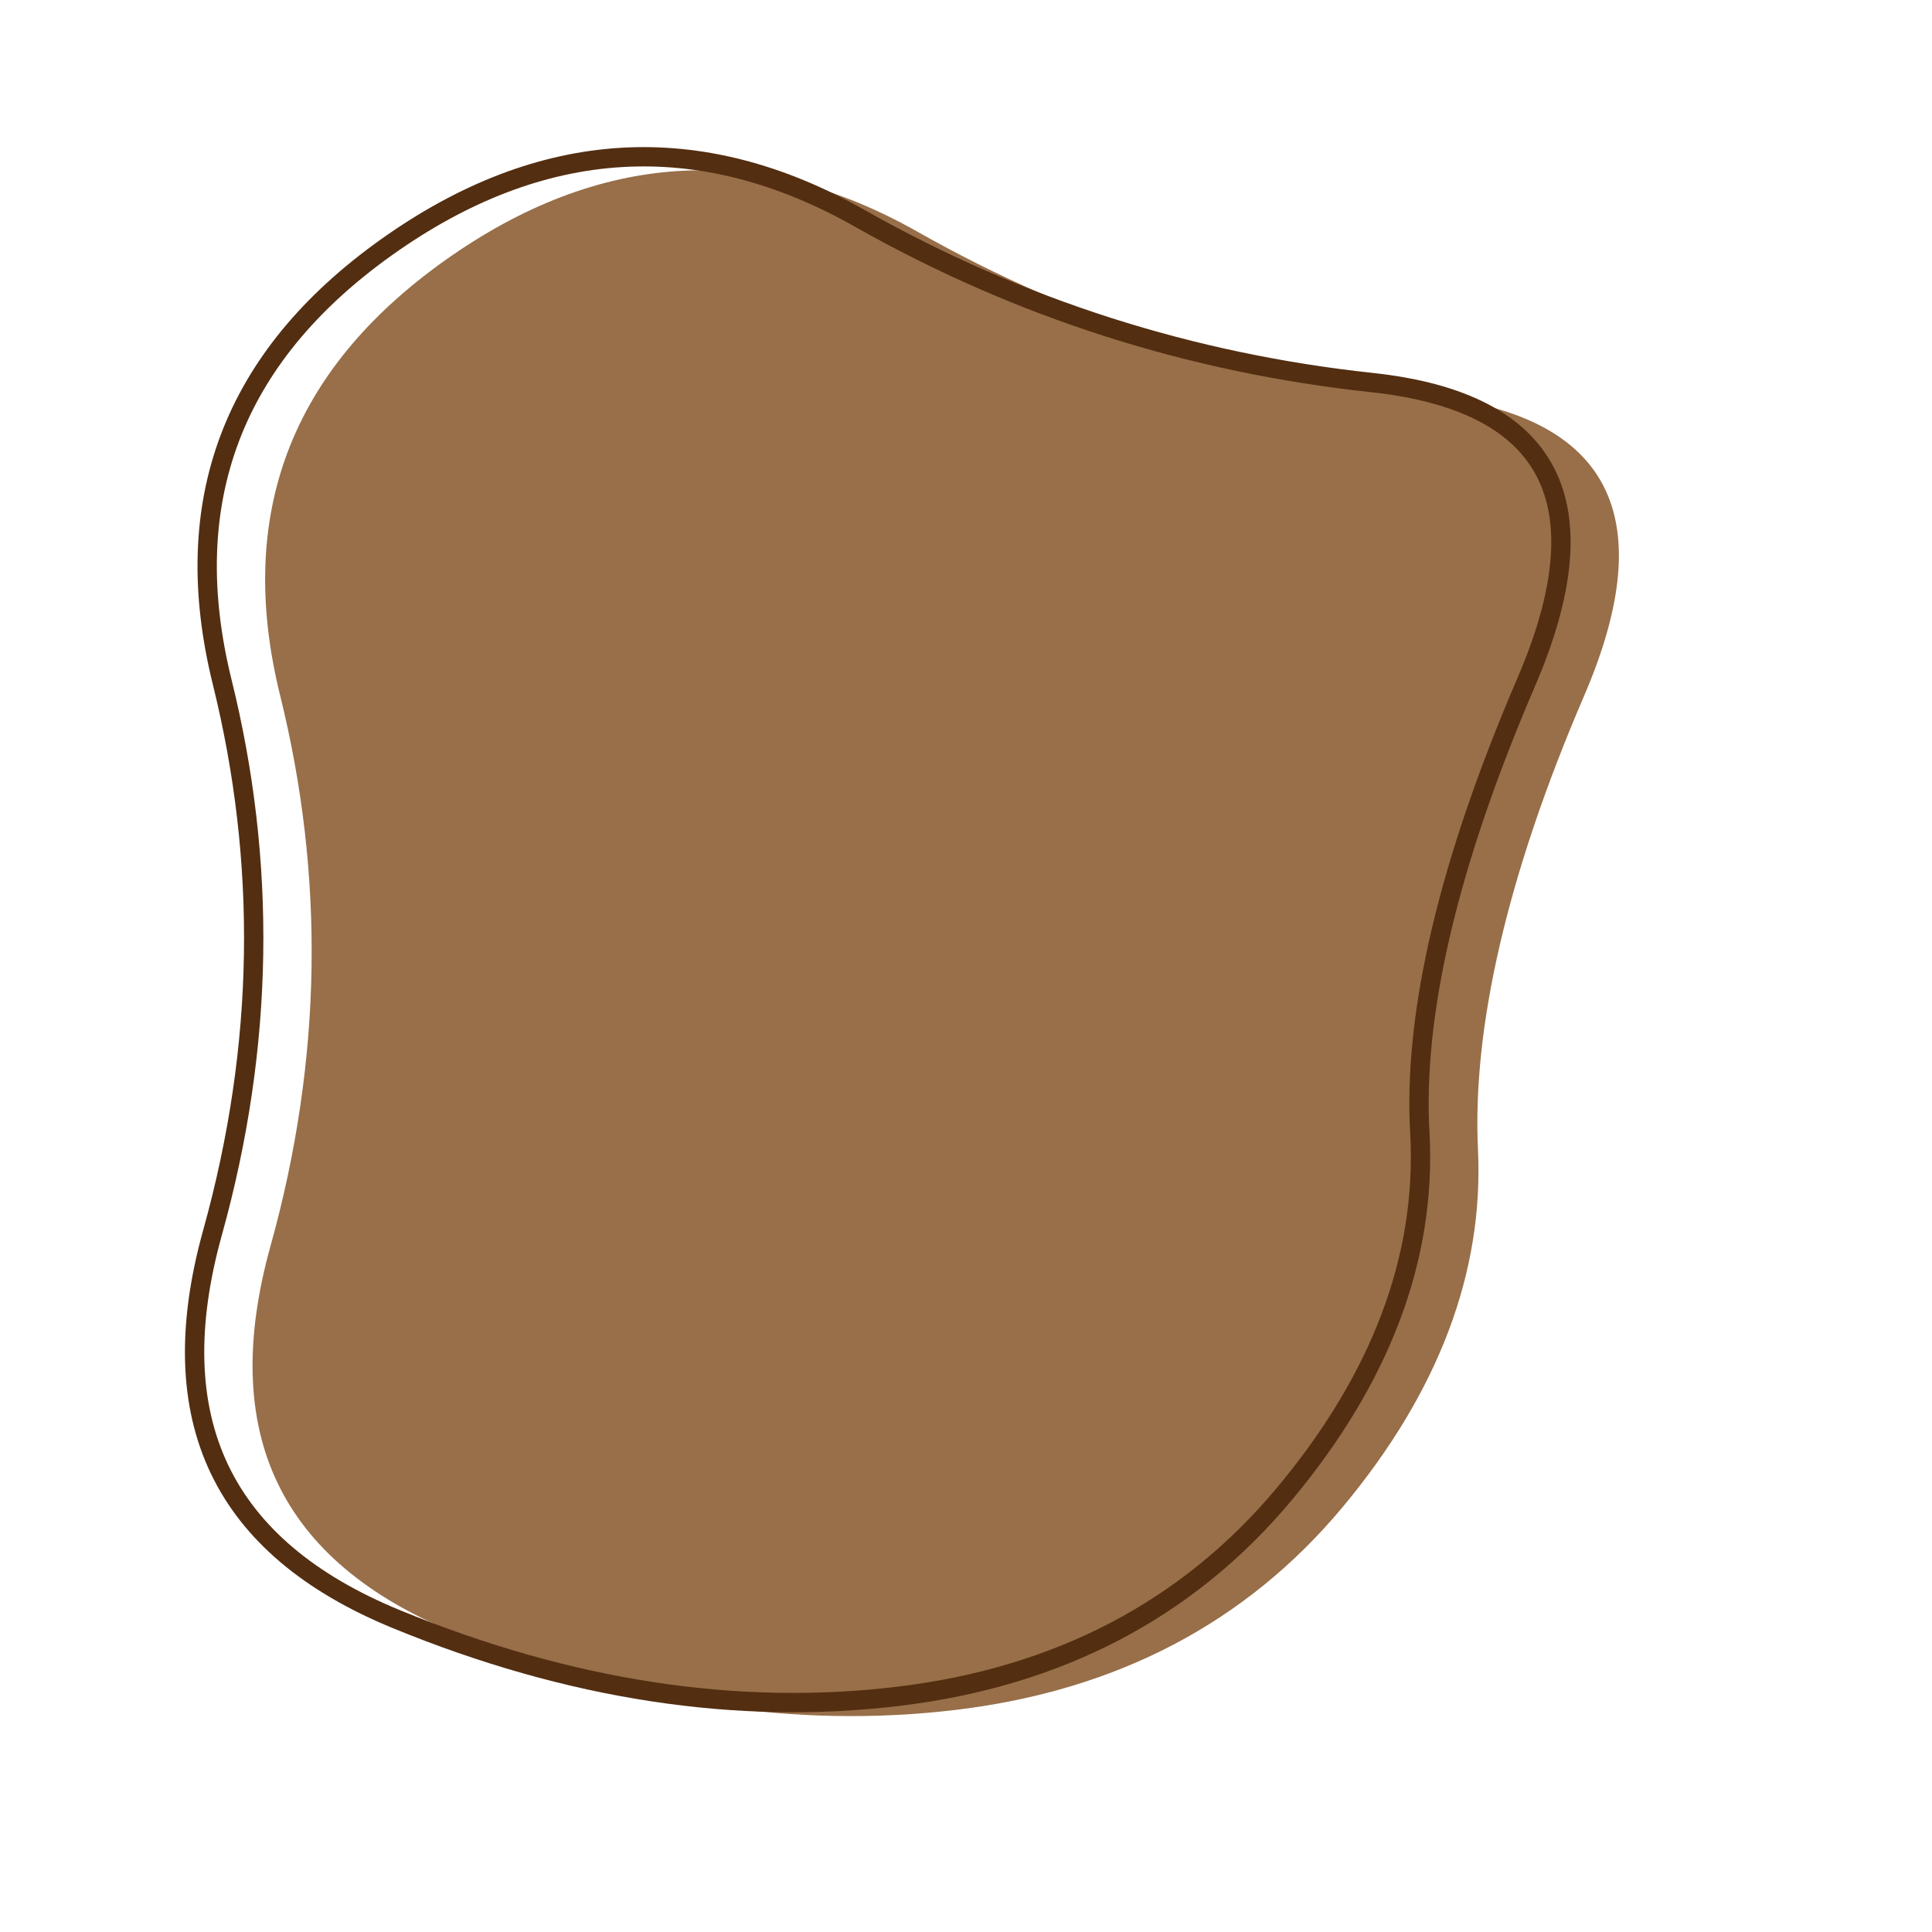 <?xml version="1.0" encoding="utf-8"?>
<!-- Generator: Adobe Illustrator 27.5.0, SVG Export Plug-In . SVG Version: 6.00 Build 0)  -->
<svg version="1.1" id="Layer_1" xmlns="http://www.w3.org/2000/svg" xmlns:xlink="http://www.w3.org/1999/xlink" x="0px" y="0px"
	 viewBox="0 0 100 100" style="enable-background:new 0 0 100 100;" xml:space="preserve">
<style type="text/css">
	.st0{fill:#986F49;}
	.st1{fill:none;stroke:#532E11;}
</style>
<path class="st0" d="M76.5,59.5c0.3,6.3-2,12.5-7,18.5s-11.7,9.5-20,10.5s-17-0.3-26-4s-12.2-10.3-9.5-20s2.8-19.2,0.5-28.5
	S15,19.2,23,13.5S39.2,7.3,47.5,12s17.2,7.5,26.5,8.5s12,6.2,8,15.5S76.2,53.2,76.5,59.5z"/>
<path class="st1" d="M73.5,58.8c0.3,6.3-2,12.5-7,18.5s-11.7,9.5-20,10.5s-17-0.3-26-4S8.3,73.5,11,63.8s2.8-19.2,0.5-28.5
	S12,18.5,20,12.8s16.2-6.2,24.5-1.5s17.2,7.5,26.5,8.5s12,6.2,8,15.5S73.1,52.5,73.5,58.8z"/>
</svg>
